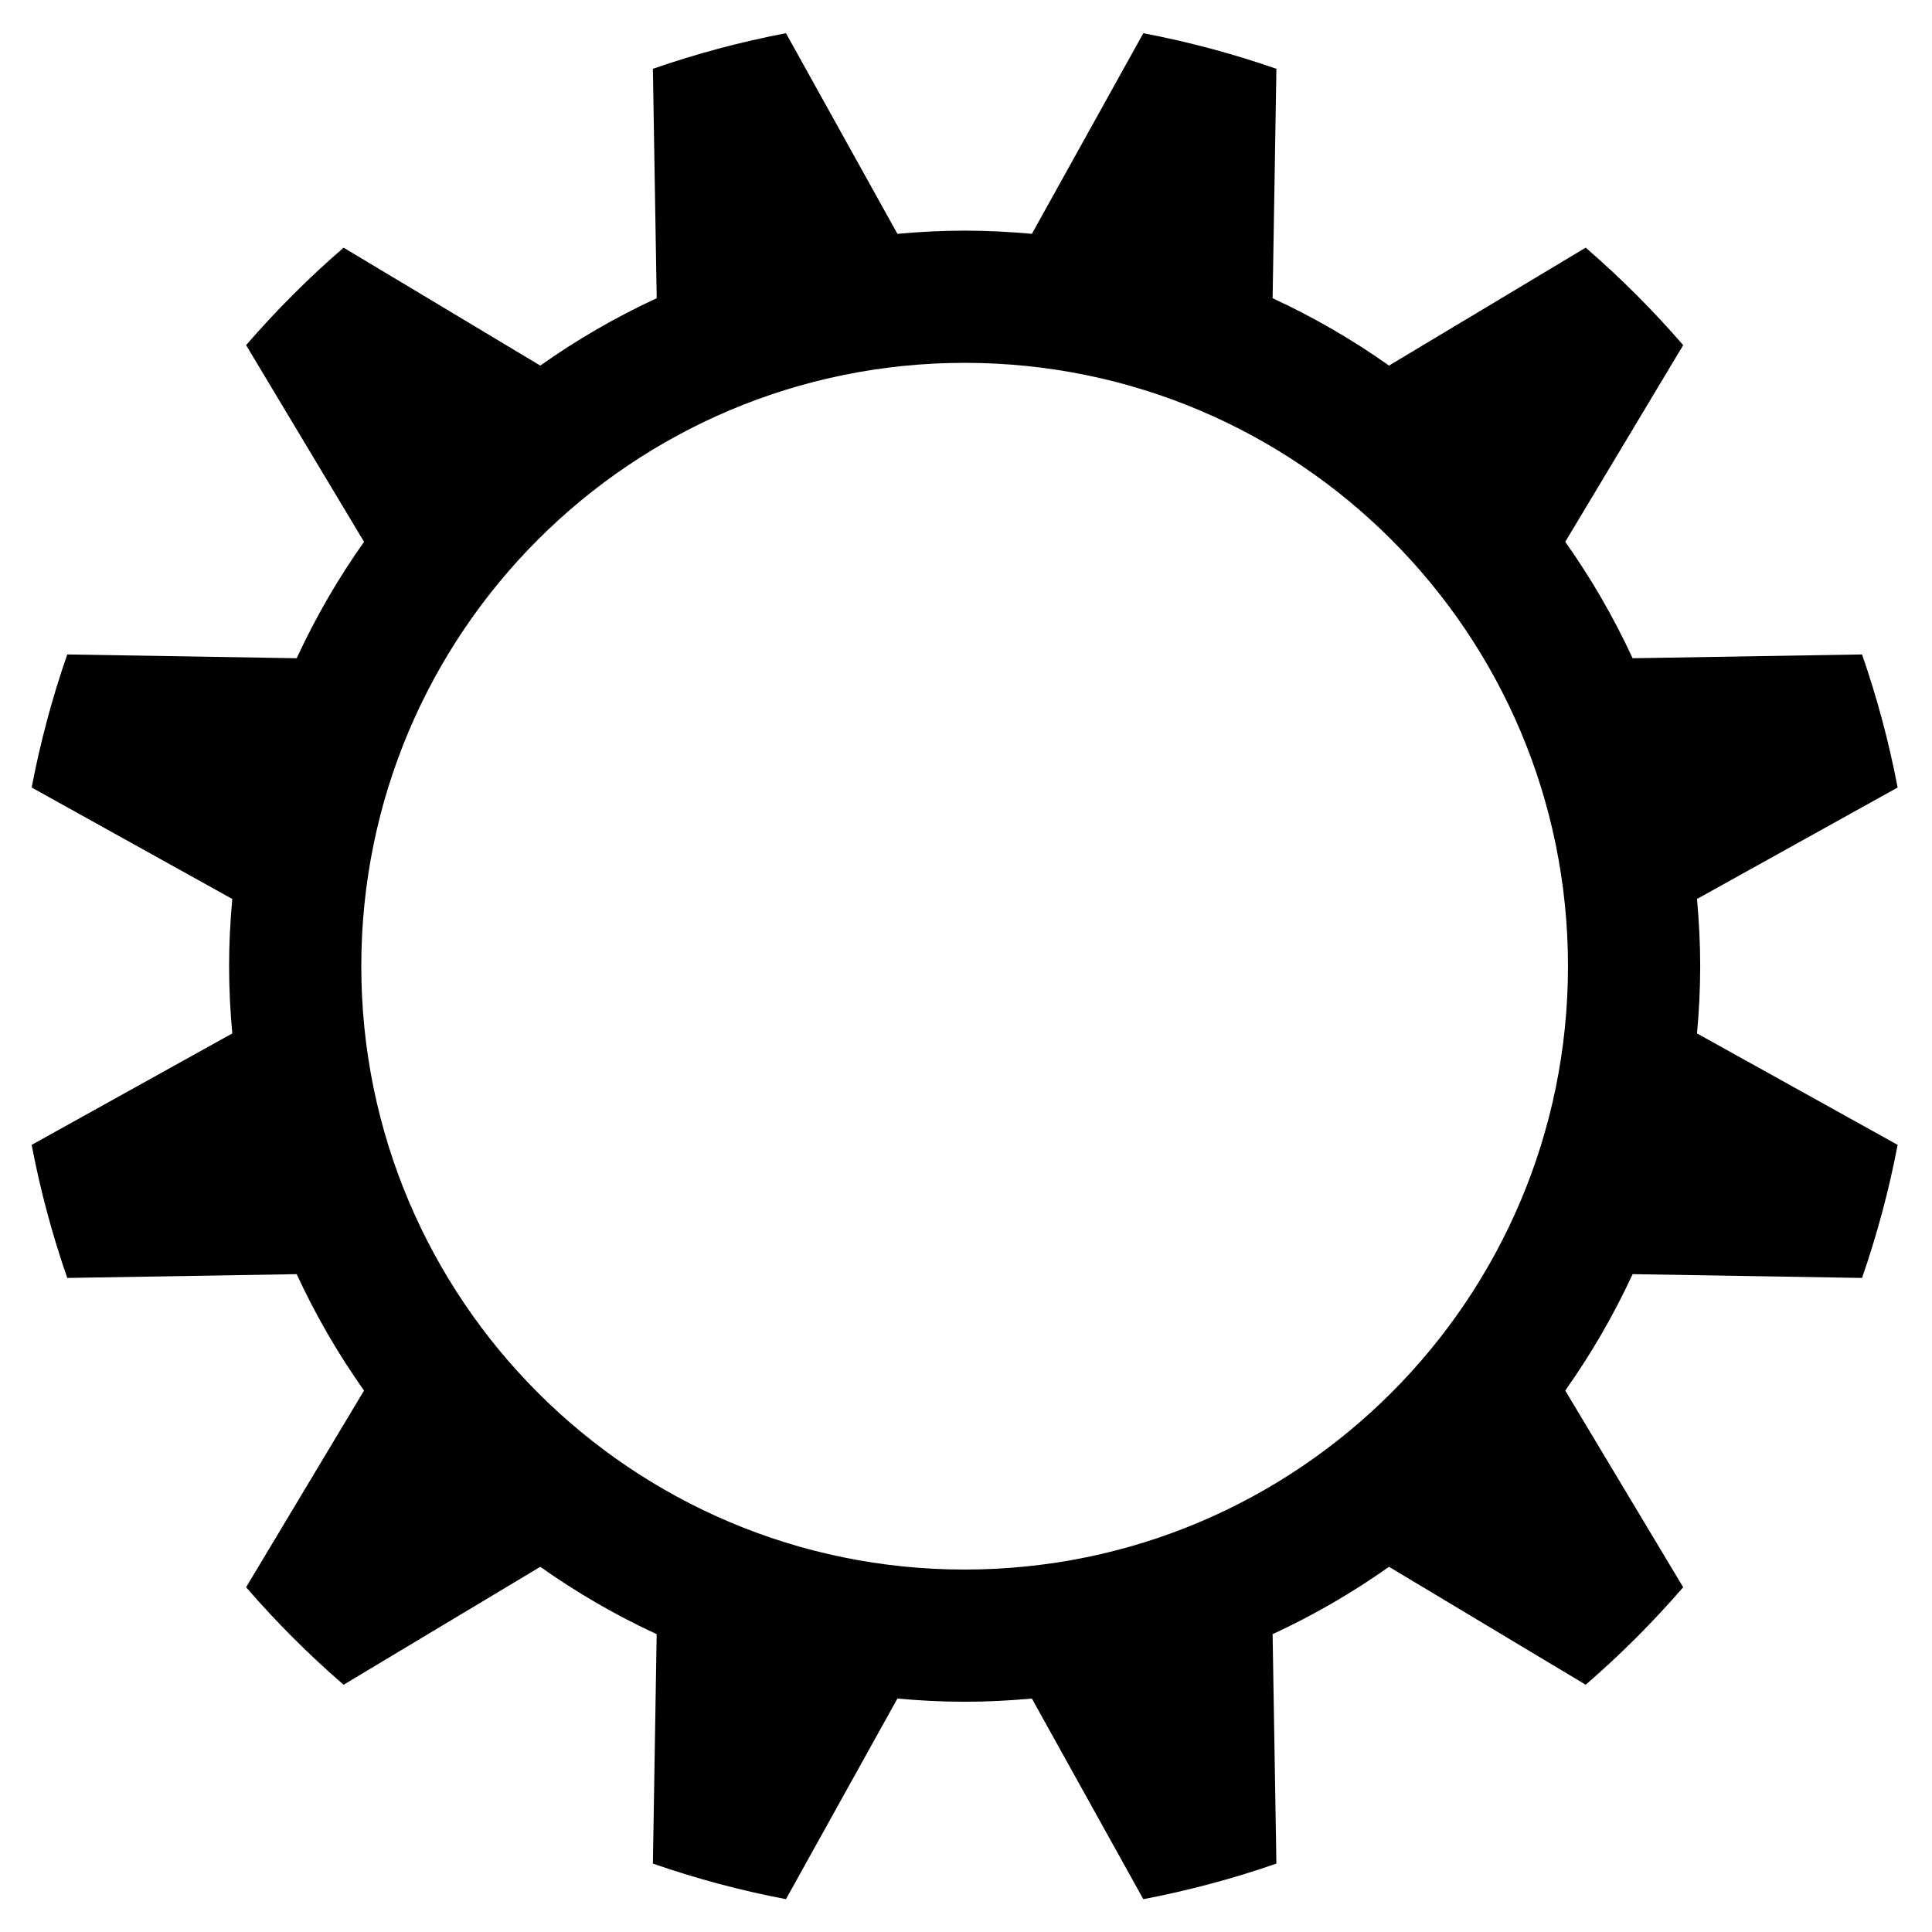 <?xml version="1.0" encoding="utf-8"?>
<!-- Generator: Adobe Illustrator 19.0.1, SVG Export Plug-In . SVG Version: 6.00 Build 0)  -->
<svg version="1.1" id="Livello_1" xmlns="http://www.w3.org/2000/svg" xmlns:xlink="http://www.w3.org/1999/xlink" x="0px" y="0px"
	 viewBox="0 0 864 864" style="enable-background:new 0 0 864 864;" xml:space="preserve">
<path d="M760.339,432.088c0-10.143-0.529-20.159-1.428-30.067l89.715-49.836
	c-3.882-20.398-9.227-40.265-15.915-59.516l-102.599,1.698
	c-8.466-18.332-18.569-35.738-30.121-52.059l52.74-87.956
	c-13.467-15.566-28.033-30.133-43.601-43.599l-87.955,52.741
	c-16.321-11.554-33.728-21.656-52.059-30.122l1.698-102.599
	c-19.252-6.687-39.118-12.033-59.516-15.917l-49.835,89.716
	c-9.91-0.898-19.925-1.427-30.068-1.427c-10.143,0-20.157,0.529-30.065,1.427
	l-49.838-89.716c-20.398,3.884-40.266,9.229-59.516,15.916l1.698,102.599
	c-18.331,8.467-35.738,18.569-52.059,30.122l-87.958-52.741
	c-15.565,13.466-30.134,28.033-43.598,43.599l52.74,87.956
	c-11.552,16.321-21.655,33.728-30.121,52.06l-102.599-1.698
	c-6.688,19.251-12.033,39.118-15.918,59.516l89.717,49.837
	c-0.9,9.908-1.428,19.924-1.428,30.066c0,10.143,0.529,20.159,1.428,30.067
	L14.159,511.991c3.885,20.398,9.23,40.264,15.918,59.515l102.599-1.698
	c8.466,18.332,18.569,35.739,30.121,52.06l-52.74,87.955
	c13.464,15.566,28.033,30.134,43.598,43.6l87.958-52.741
	c16.321,11.554,33.728,21.656,52.059,30.122l-1.698,102.599
	c19.25,6.687,39.118,12.032,59.516,15.916l49.835-89.716
	c9.91,0.898,19.925,1.427,30.068,1.427c10.143,0,20.157-0.529,30.068-1.427
	l49.835,89.716c20.398-3.884,40.264-9.23,59.516-15.917l-1.698-102.599
	c18.331-8.466,35.738-18.569,52.059-30.122l87.955,52.741
	c15.568-13.465,30.134-28.034,43.601-43.6l-52.74-87.956
	c11.552-16.321,21.655-33.727,30.121-52.06l102.599,1.698
	c6.685-19.251,12.033-39.118,15.915-59.516l-89.715-49.836
	C759.81,452.246,760.339,442.231,760.339,432.088z M431.393,701.908
	c-149.019,0-269.82-120.802-269.82-269.82s120.802-269.82,269.82-269.82
	c149.016,0,269.819,120.802,269.819,269.82S580.409,701.908,431.393,701.908z"/>
</svg>
